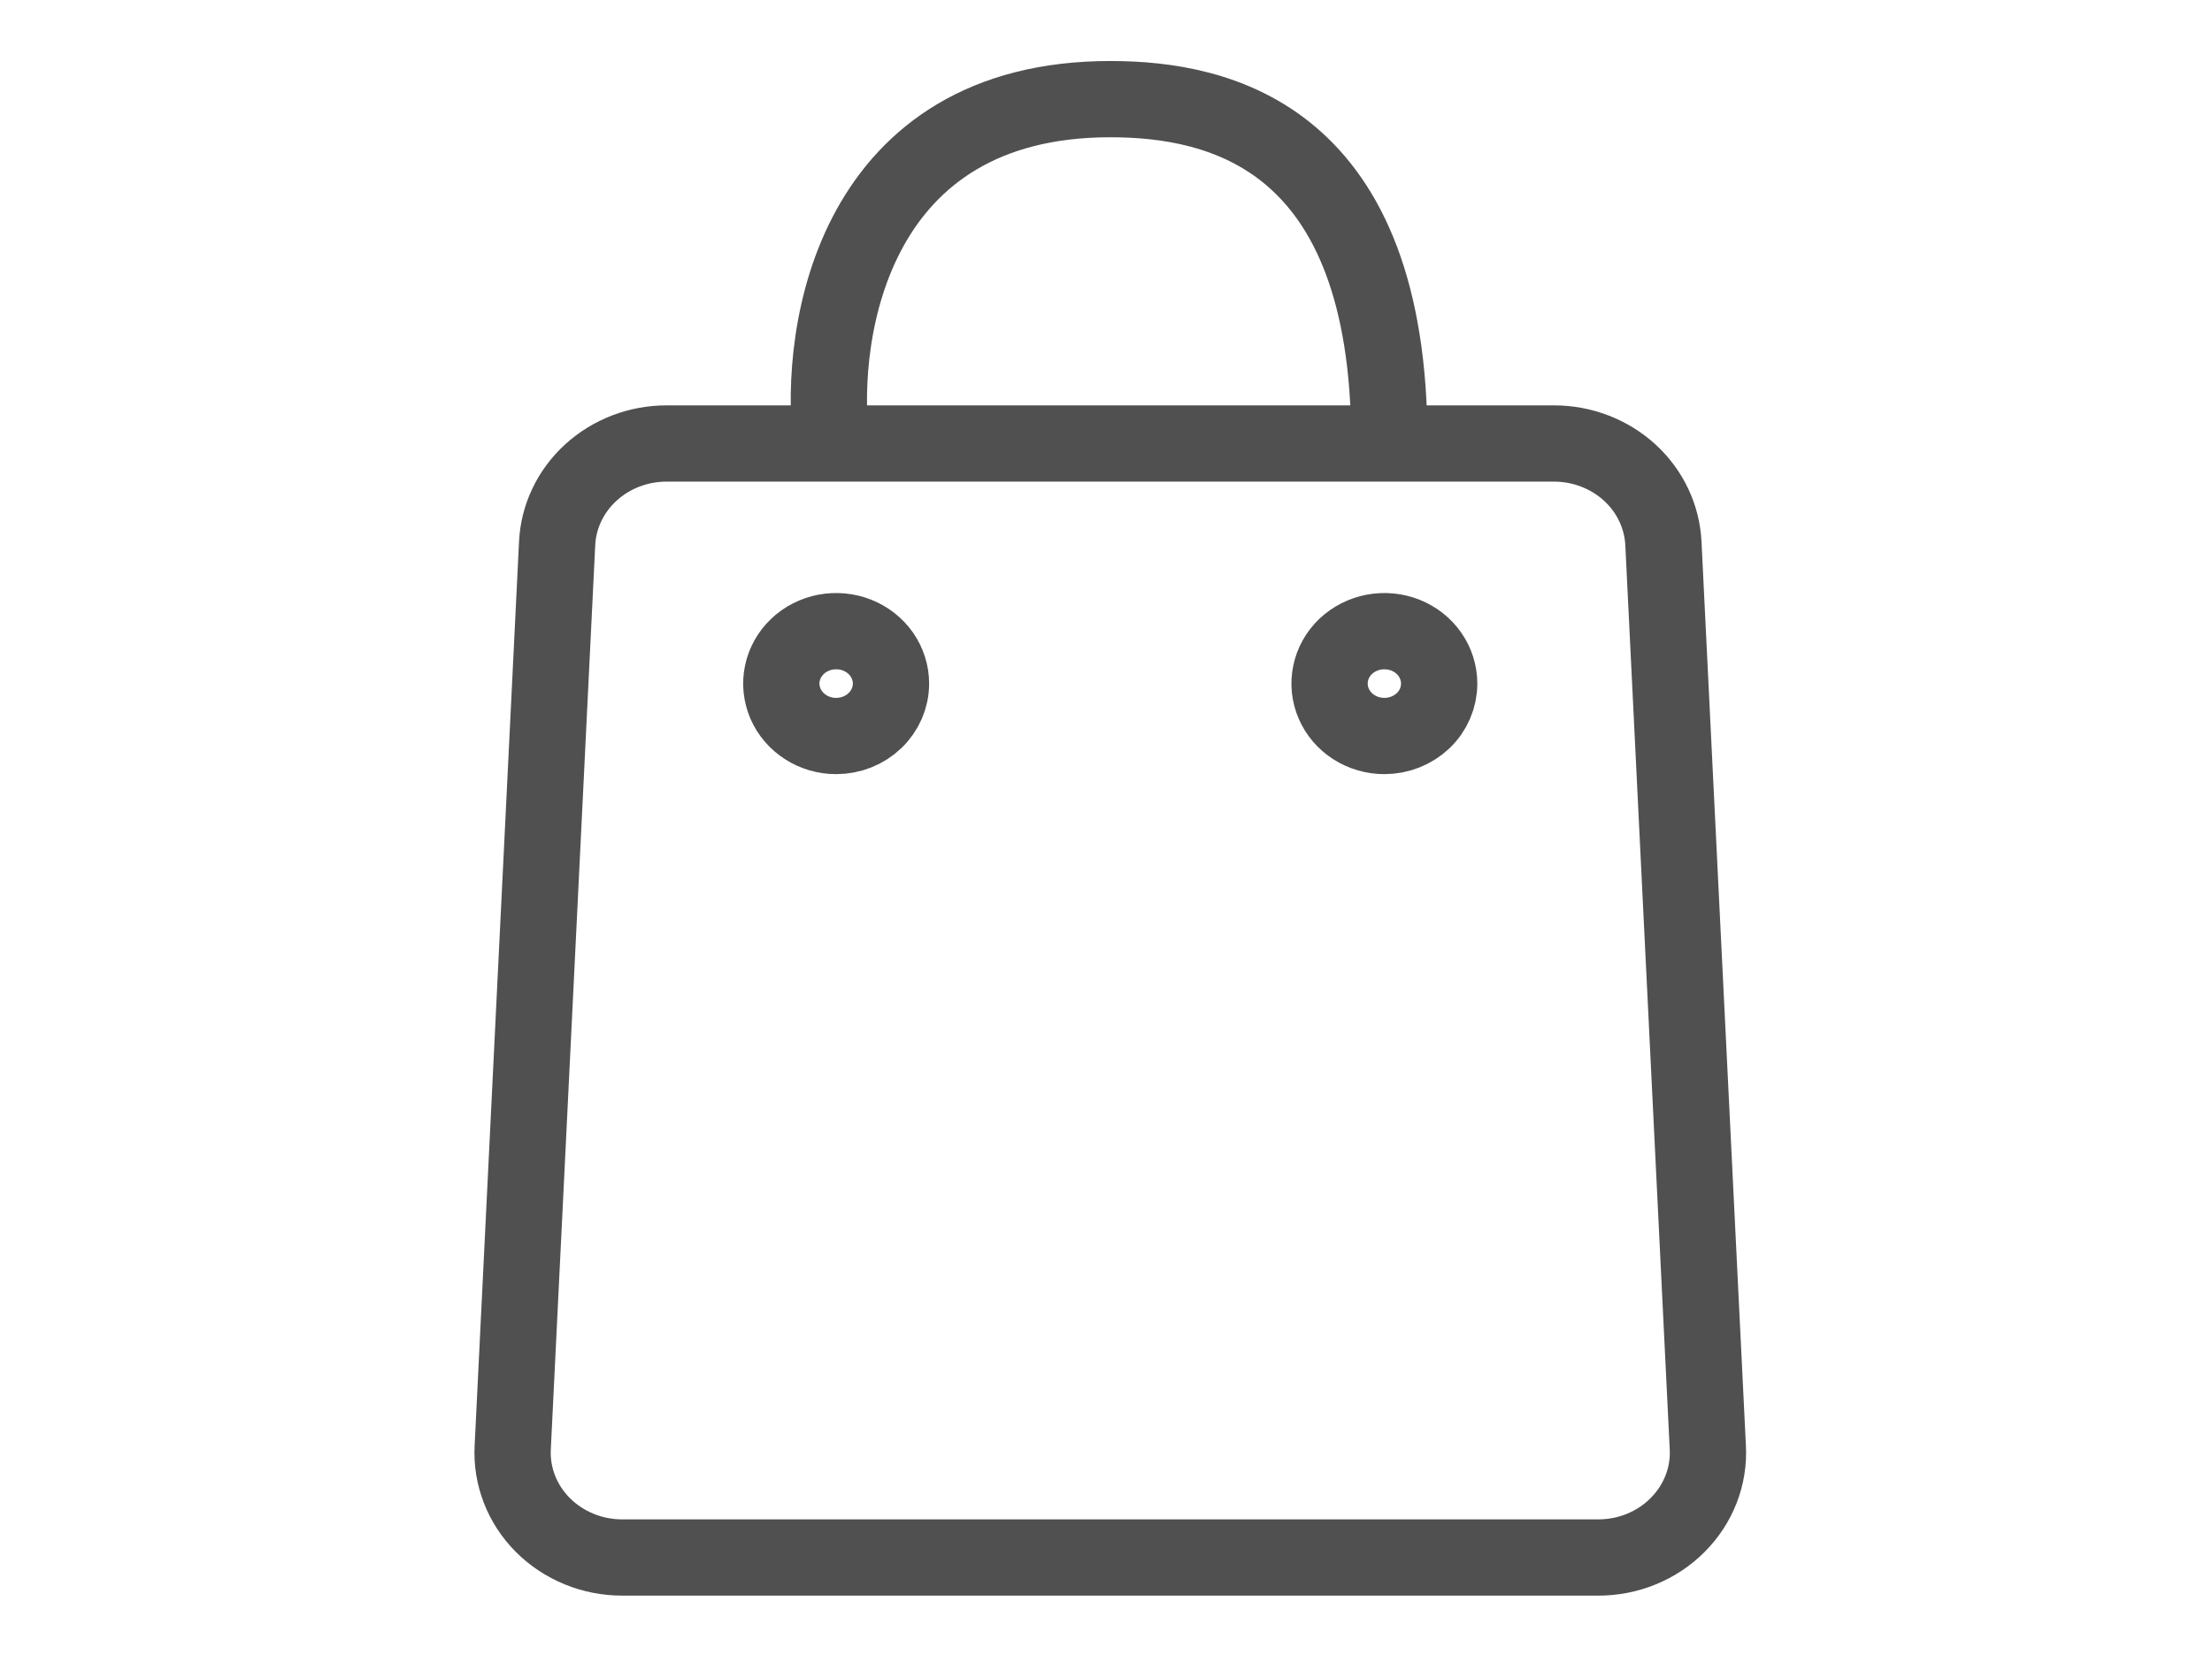 <svg width="29" height="22" viewBox="0 0 29 22" fill="none" xmlns="http://www.w3.org/2000/svg">
<path d="M21.808 7.129C21.791 6.775 21.633 6.441 21.365 6.196C21.097 5.952 20.741 5.815 20.371 5.816H8.741C8.371 5.815 8.015 5.952 7.747 6.196C7.479 6.441 7.32 6.775 7.304 7.129L6.722 18.981C6.712 19.168 6.742 19.354 6.81 19.529C6.877 19.703 6.982 19.863 7.116 19.998C7.251 20.133 7.413 20.241 7.592 20.314C7.771 20.388 7.964 20.425 8.159 20.425H20.953C21.148 20.425 21.341 20.388 21.52 20.314C21.699 20.241 21.861 20.133 21.995 19.998C22.13 19.863 22.234 19.703 22.302 19.529C22.37 19.354 22.4 19.168 22.39 18.981L21.808 7.129ZM10.962 9.652C10.82 9.652 10.681 9.612 10.563 9.536C10.445 9.461 10.352 9.353 10.298 9.228C10.244 9.102 10.229 8.964 10.257 8.83C10.285 8.697 10.353 8.574 10.454 8.478C10.554 8.382 10.682 8.317 10.822 8.29C10.961 8.264 11.106 8.277 11.237 8.329C11.368 8.381 11.481 8.469 11.56 8.582C11.639 8.696 11.681 8.828 11.681 8.964C11.681 9.147 11.605 9.322 11.47 9.451C11.336 9.579 11.153 9.652 10.962 9.652ZM18.15 9.652C18.008 9.652 17.869 9.612 17.75 9.536C17.632 9.461 17.54 9.353 17.486 9.228C17.431 9.102 17.417 8.964 17.445 8.83C17.472 8.697 17.541 8.574 17.641 8.478C17.742 8.382 17.87 8.317 18.009 8.29C18.149 8.264 18.293 8.277 18.425 8.329C18.556 8.381 18.668 8.469 18.747 8.582C18.826 8.696 18.868 8.828 18.868 8.964C18.868 9.147 18.793 9.322 18.658 9.451C18.523 9.579 18.34 9.652 18.15 9.652Z" stroke="#505050"/>
<path d="M10.897 5.8C10.723 4.3 11.21 1.3 14.556 1.3C16.003 1.3 18.215 1.8 18.215 5.8" stroke="#505050"/>
</svg>

